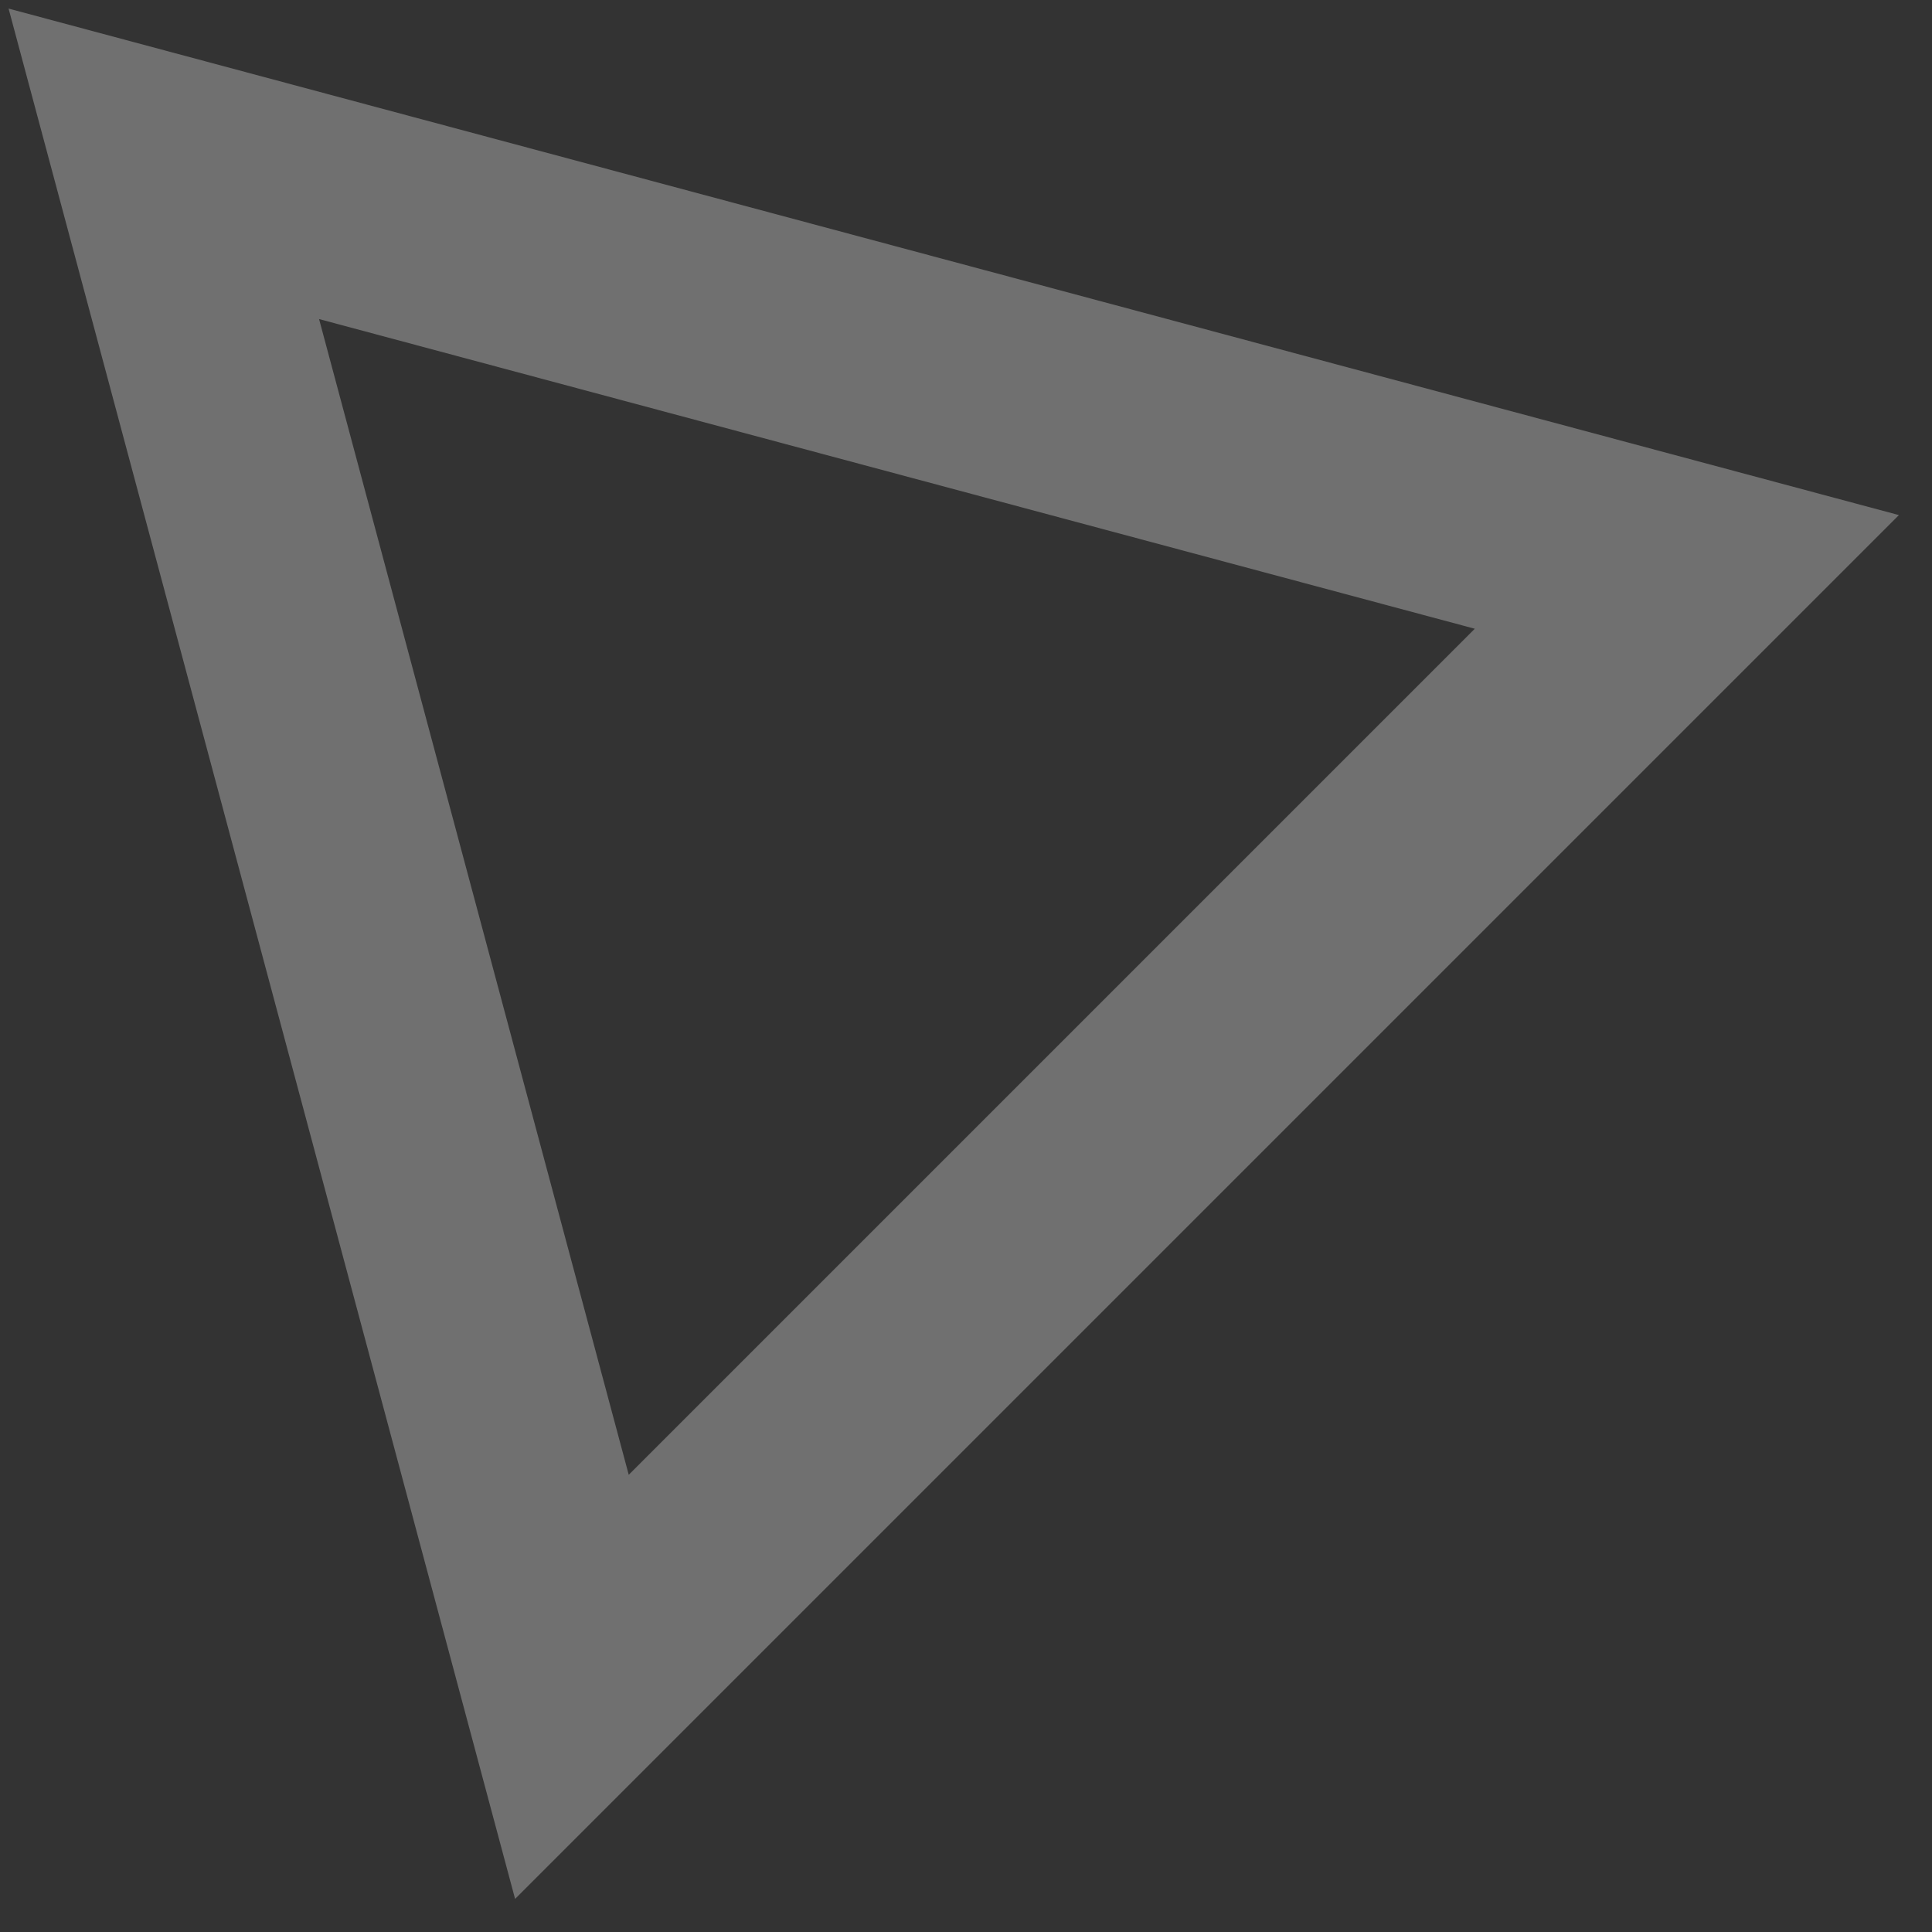 <svg width="44" height="44" viewBox="0 0 44 44" fill="none" xmlns="http://www.w3.org/2000/svg">
<rect x="0" y="0" width="44" height="44" fill="#333333" stroke="none"/>
<path d="M13.025 38.417L3.731 3.731L38.417 13.025L13.025 38.417Z" stroke="white" stroke-opacity="0.3" stroke-width="5"/>
</svg>
